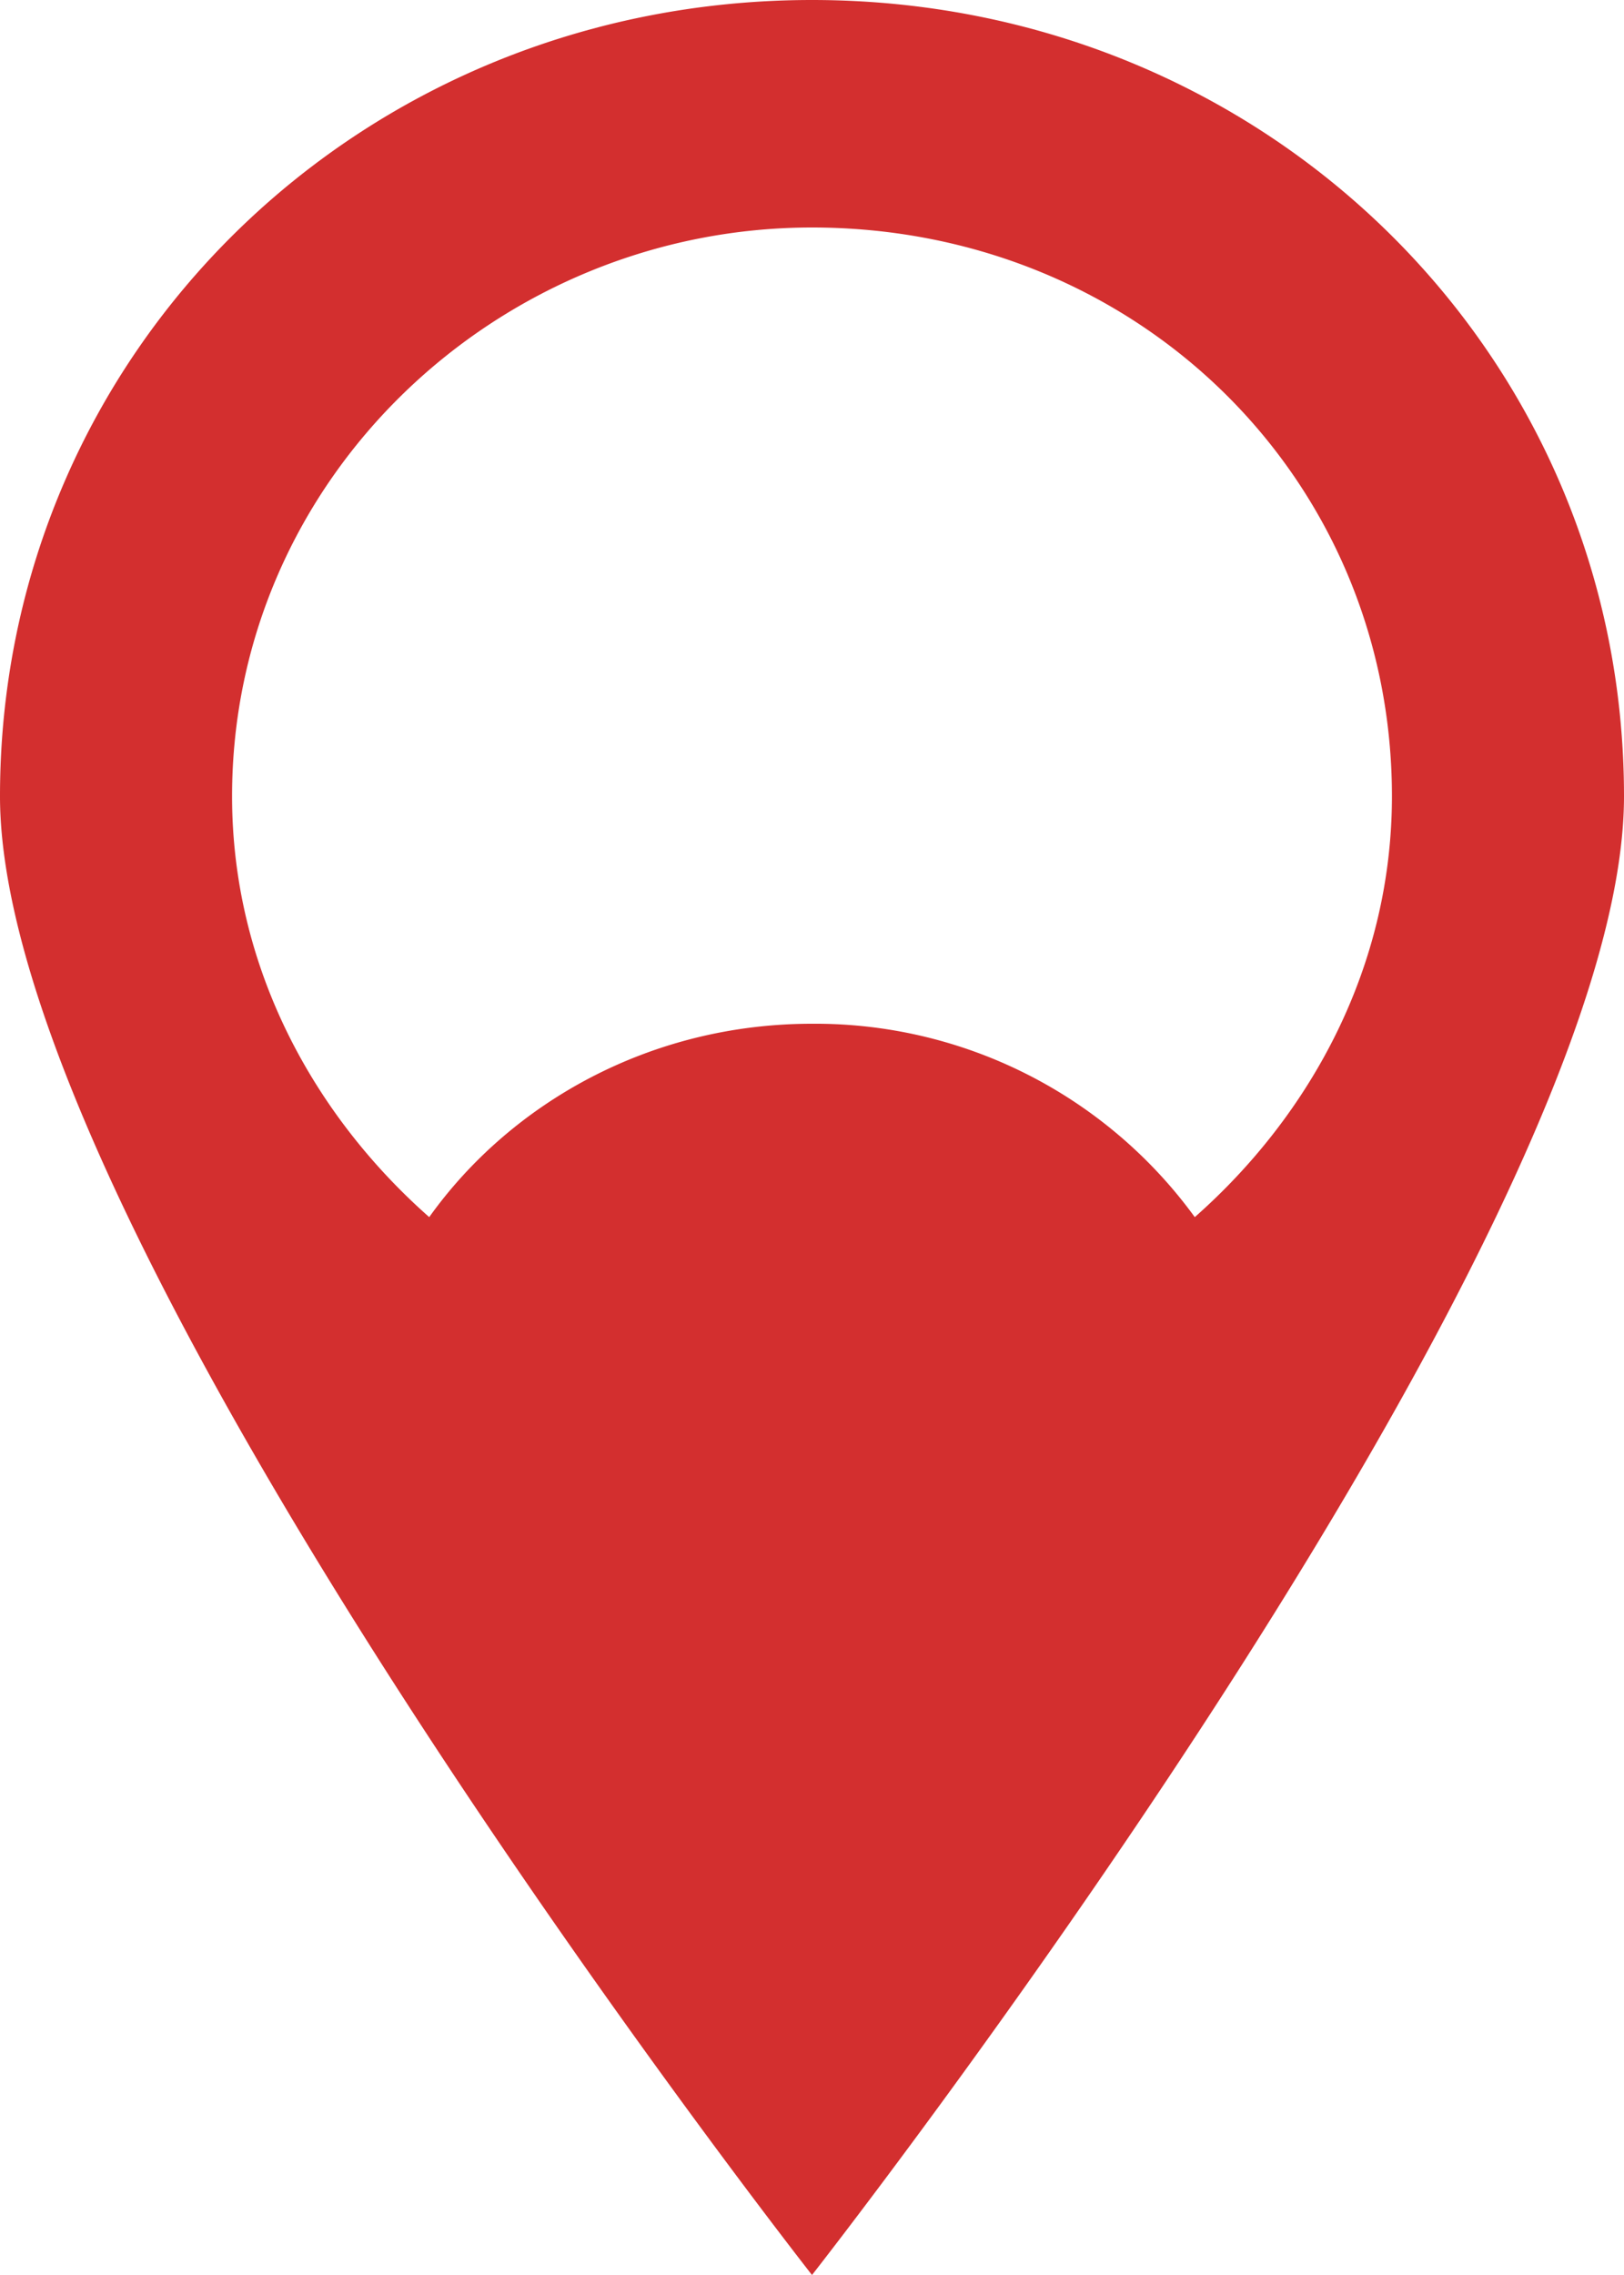 <svg width="10" height="14" fill="none" xmlns="http://www.w3.org/2000/svg"><path d="M5 0C2.214 0 0 2.17 0 4.9 0 7.63 5 14 5 14s5-6.37 5-9.1C10 2.17 7.786 0 5 0zm0 1.4c2 0 3.571 1.54 3.571 3.5 0 1.05-.5 1.96-1.214 2.59A2.89 2.89 0 005 6.3c-1 0-1.857.49-2.357 1.19-.714-.63-1.214-1.54-1.214-2.59C1.429 2.94 3.07 1.4 5 1.4z" fill="#D32F2F"/></svg>